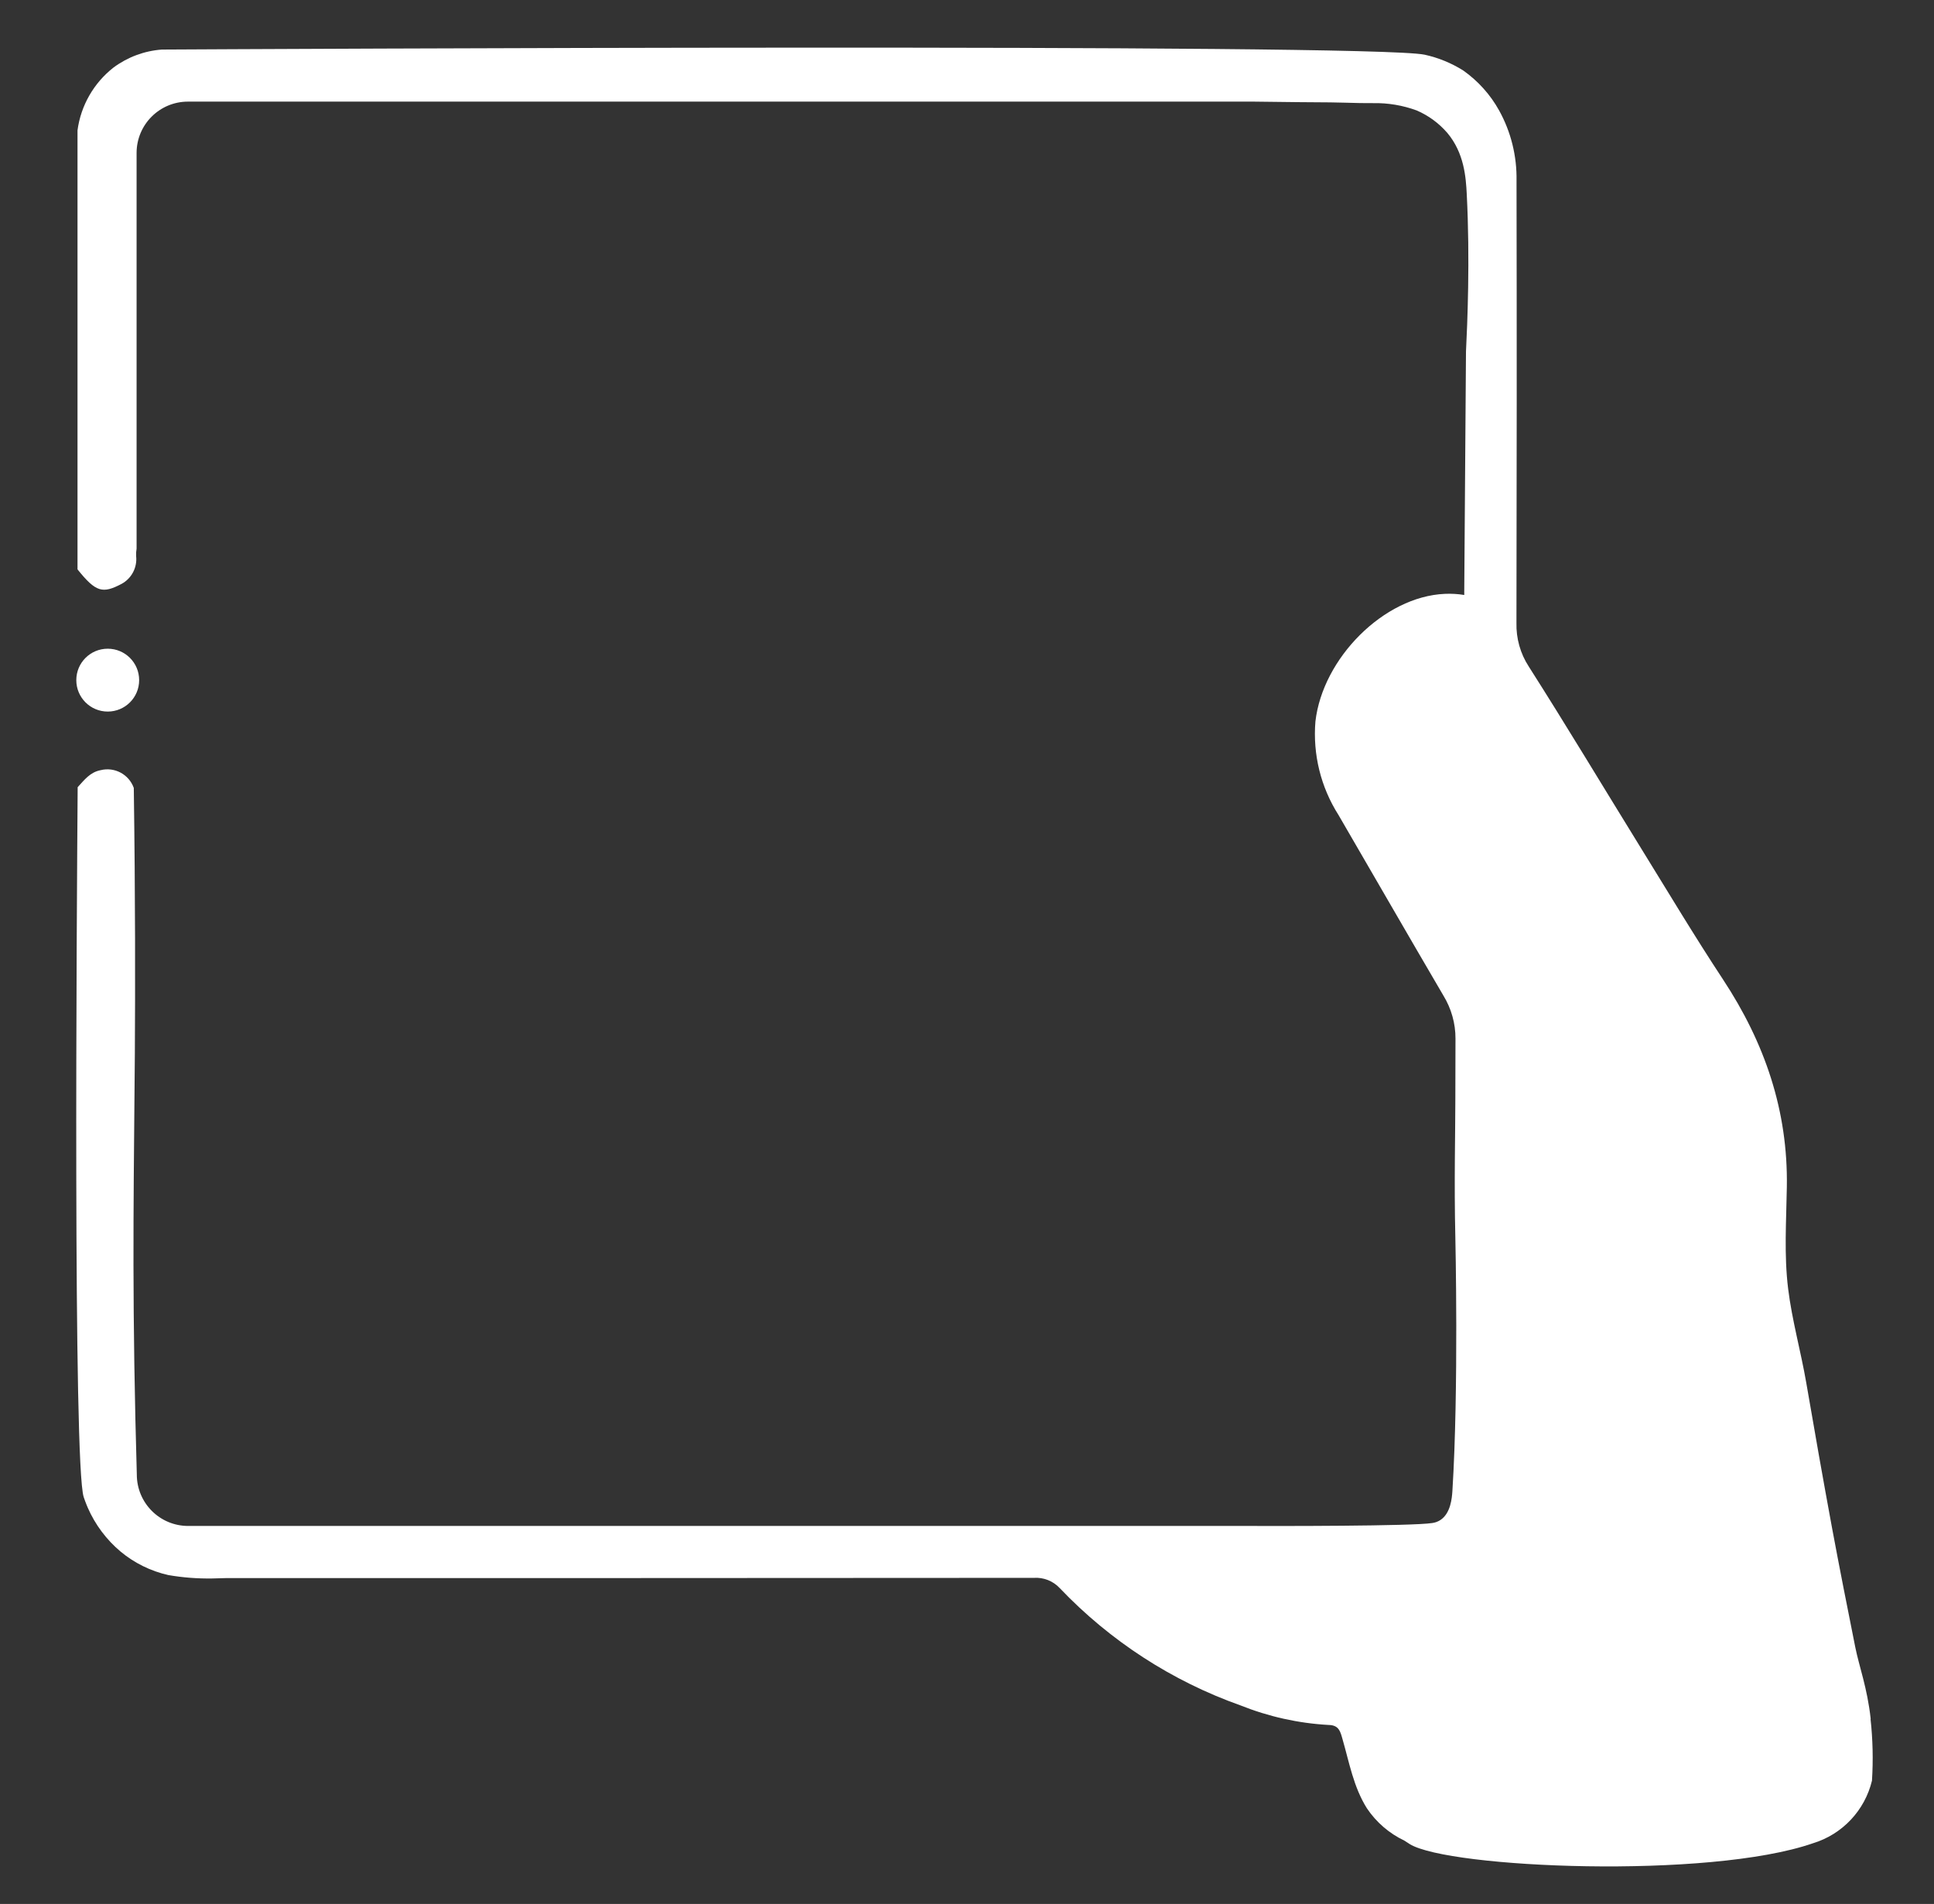 <?xml version="1.0" encoding="UTF-8"?>
<svg id="_레이어_2" data-name="레이어 2" xmlns="http://www.w3.org/2000/svg" viewBox="0 0 256 252">
  <rect x="0" y="0" width="256" height="252" fill="#333333" stroke="none"/>
  <g id="Logo">
    <g id="symbol_17_02_0003_02" data-name="symbol 17 02 0003 02">
      <path id="_패스_1168" data-name="패스 1168" d="m247.62,227.5c-.46-4.15-1.53-6.92-2.05-9.53-1.05-5.25-2.09-10.5-3.07-15.76-1.18-6.39-2.31-12.79-3.41-19.2-.72-4.17-1.88-8.24-2.4-12.45-.55-4.48-.24-8.97-.17-13.45.17-10.12-2.94-19.11-8.44-27.46-3.75-5.69-7.26-11.55-10.84-17.35-4.96-8.03-9.81-16.12-14.88-24.08-1.12-1.72-1.68-3.73-1.63-5.78.04-19.51.05-39.01.01-58.52.06-3.25-.73-6.46-2.31-9.31-1.16-2.09-2.78-3.89-4.73-5.27-1.57-.99-3.3-1.7-5.12-2.1-7.32-1.53-157.77-.73-167.16-.68-2.32.17-4.54,1-6.41,2.39-2.6,2.04-4.31,5.02-4.75,8.3v58.11c2.44,3.04,3.32,3.25,5.87,1.9,1.31-.73,2.05-2.17,1.89-3.65-.02-.33,0-.67.06-1V20.25c0-3.76,3.04-6.8,6.8-6.8h141.08c4.41.06,7.82.09,10.11.1,1.31.01,2.63.07,3.94.09,1.23.02,1.29,0,1.74.01,1.97-.04,3.93.29,5.78.97,1.55.67,2.93,1.68,4.04,2.96,2.25,2.67,2.47,5.91,2.58,8.09.45,8.65.08,17.27-.1,20.85-.17,23.07-.23,31.56-.23,31.81v.42c-.85-.14-1.71-.19-2.57-.15-8.08.35-16.17,8.52-17.13,16.89-.36,4.35.71,8.7,3.06,12.39,4.63,7.96,9.22,15.94,13.88,23.89,1.05,1.72,1.61,3.7,1.6,5.71-.01,2.72-.02,5.44-.02,8.16,0,4.21-.17,10.87,0,18.1,0,0,.46,20.06-.39,33.62-.06.9-.22,2.95-1.61,3.84-.32.2-.67.33-1.04.38-2.66.43-21.13.4-23.65.39H24.91c-3.76,0-6.8-3.04-6.8-6.8-.05-1.7-.12-4.27-.19-7.37-.46-20.23-.17-33.51-.07-48.36.05-8.41.07-20.43-.14-35.15-.64-1.8-2.55-2.82-4.4-2.35-1.4.27-2.16,1.31-3.03,2.25-.13,17.32-.62,89.68.8,93.96.24.72.54,1.41.54,1.41.98,2.24,2.47,4.23,4.34,5.8,1.83,1.52,4,2.59,6.32,3.11,1.91.33,3.85.48,5.79.45l1.85-.05c35.64,0,71.28,0,106.92-.03,1.3-.09,2.57.42,3.45,1.37,6.64,6.97,14.84,12.29,23.91,15.51,3.73,1.49,7.67,2.37,11.68,2.59,1.38.02,1.55.92,1.83,1.89.9,3.11,1.45,6.32,3.23,9.15,1.24,1.84,2.95,3.32,4.96,4.27,0,0,.35.23.71.46,5.14,3.18,39.57,4.67,53.36-.11,3.89-1.18,6.87-4.34,7.82-8.29.17-2.72.11-5.45-.19-8.16" fill="#fff"/>
      <path id="_패스_1169" data-name="패스 1169" d="m18.42,90.02c0,2.3-1.86,4.16-4.16,4.16-2.3,0-4.16-1.86-4.16-4.16,0-2.3,1.86-4.16,4.16-4.16h0c2.3,0,4.16,1.86,4.16,4.16" fill="#fff"/>
      <rect id="_사각형_519" data-name="사각형 519" width="256" height="252" fill="none"/>
    </g>
  </g>
</svg>